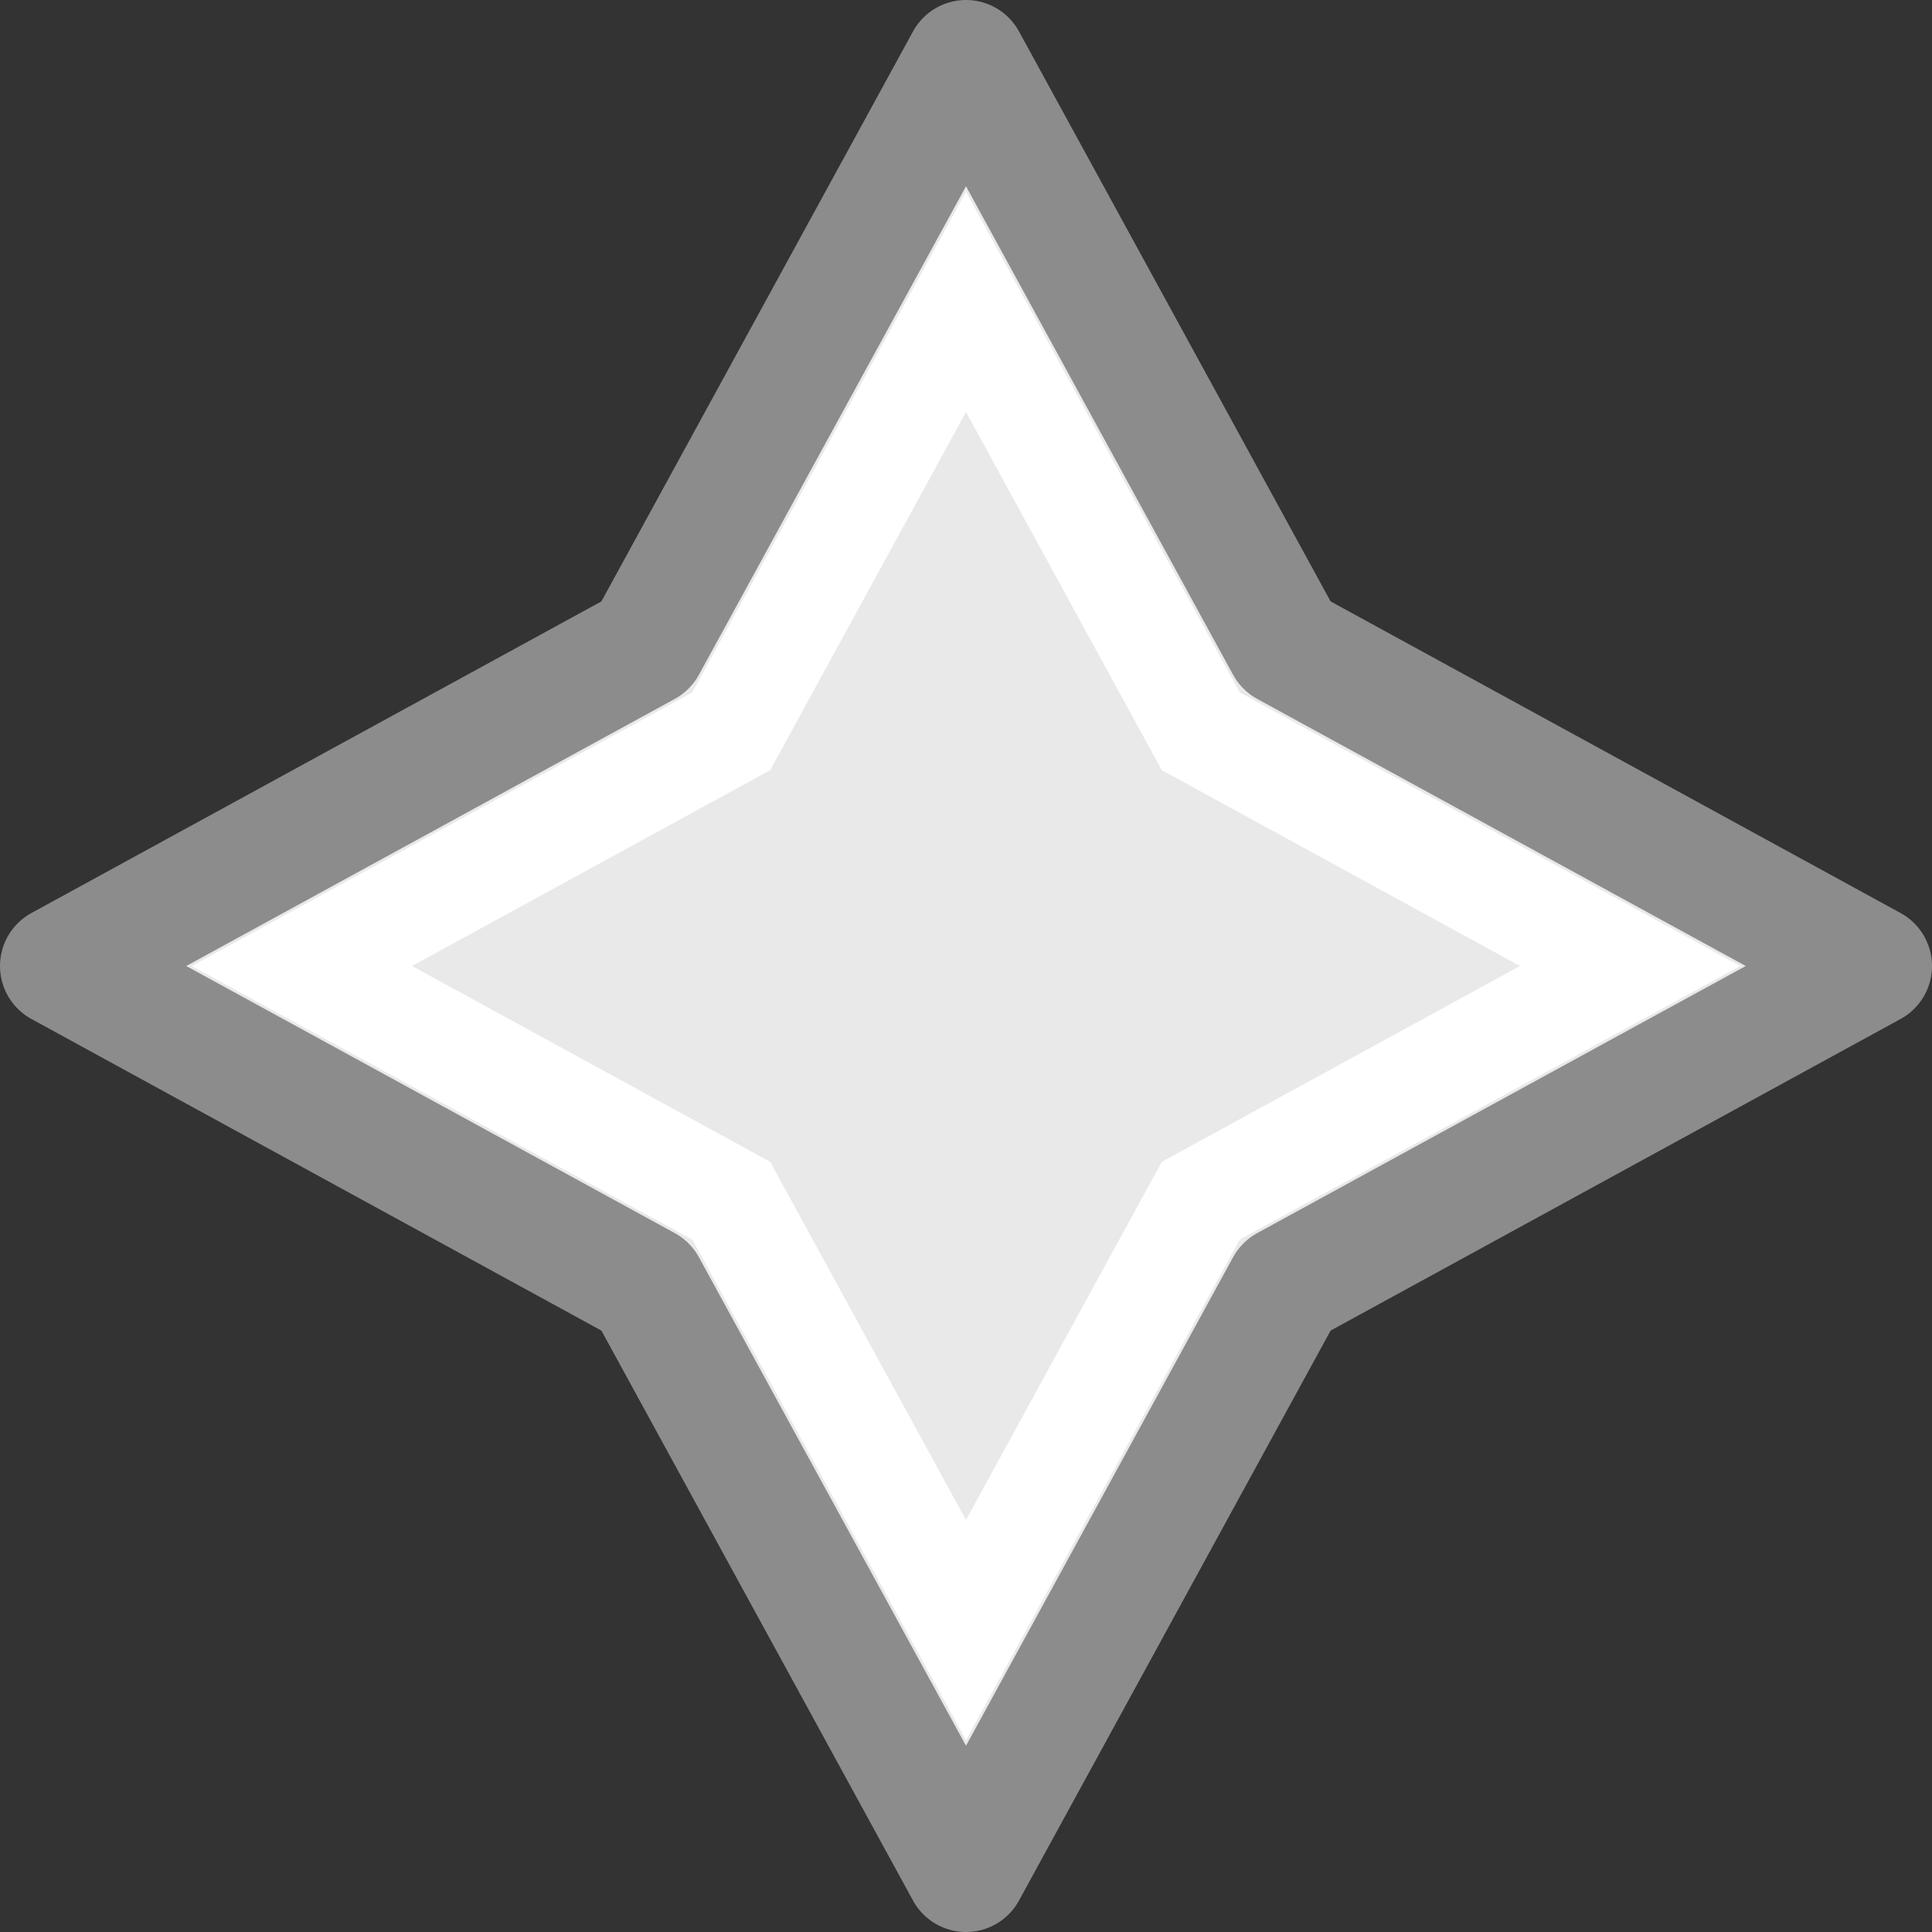 <svg viewBox="0 0 16 16" xmlns="http://www.w3.org/2000/svg">

     <rect x="0" y="0" width="16" height="16" fill="#333333" stroke="none"/>

     /&gt;
 <path d="m8 .5-2.651 4.849-4.849 2.651 4.849 2.651 2.651 4.849 2.651-4.849 4.849-2.651-4.849-2.651z" fill="#e9e9e9" stroke="#8c8c8c" stroke-linejoin="round"/><path d="m8 2.5-1.944 3.556-3.556 1.944 3.556 1.944 1.944 3.556 1.944-3.556 3.556-1.944-3.556-1.944z" fill="none" stroke="#fff" stroke-width=".875"/></svg>